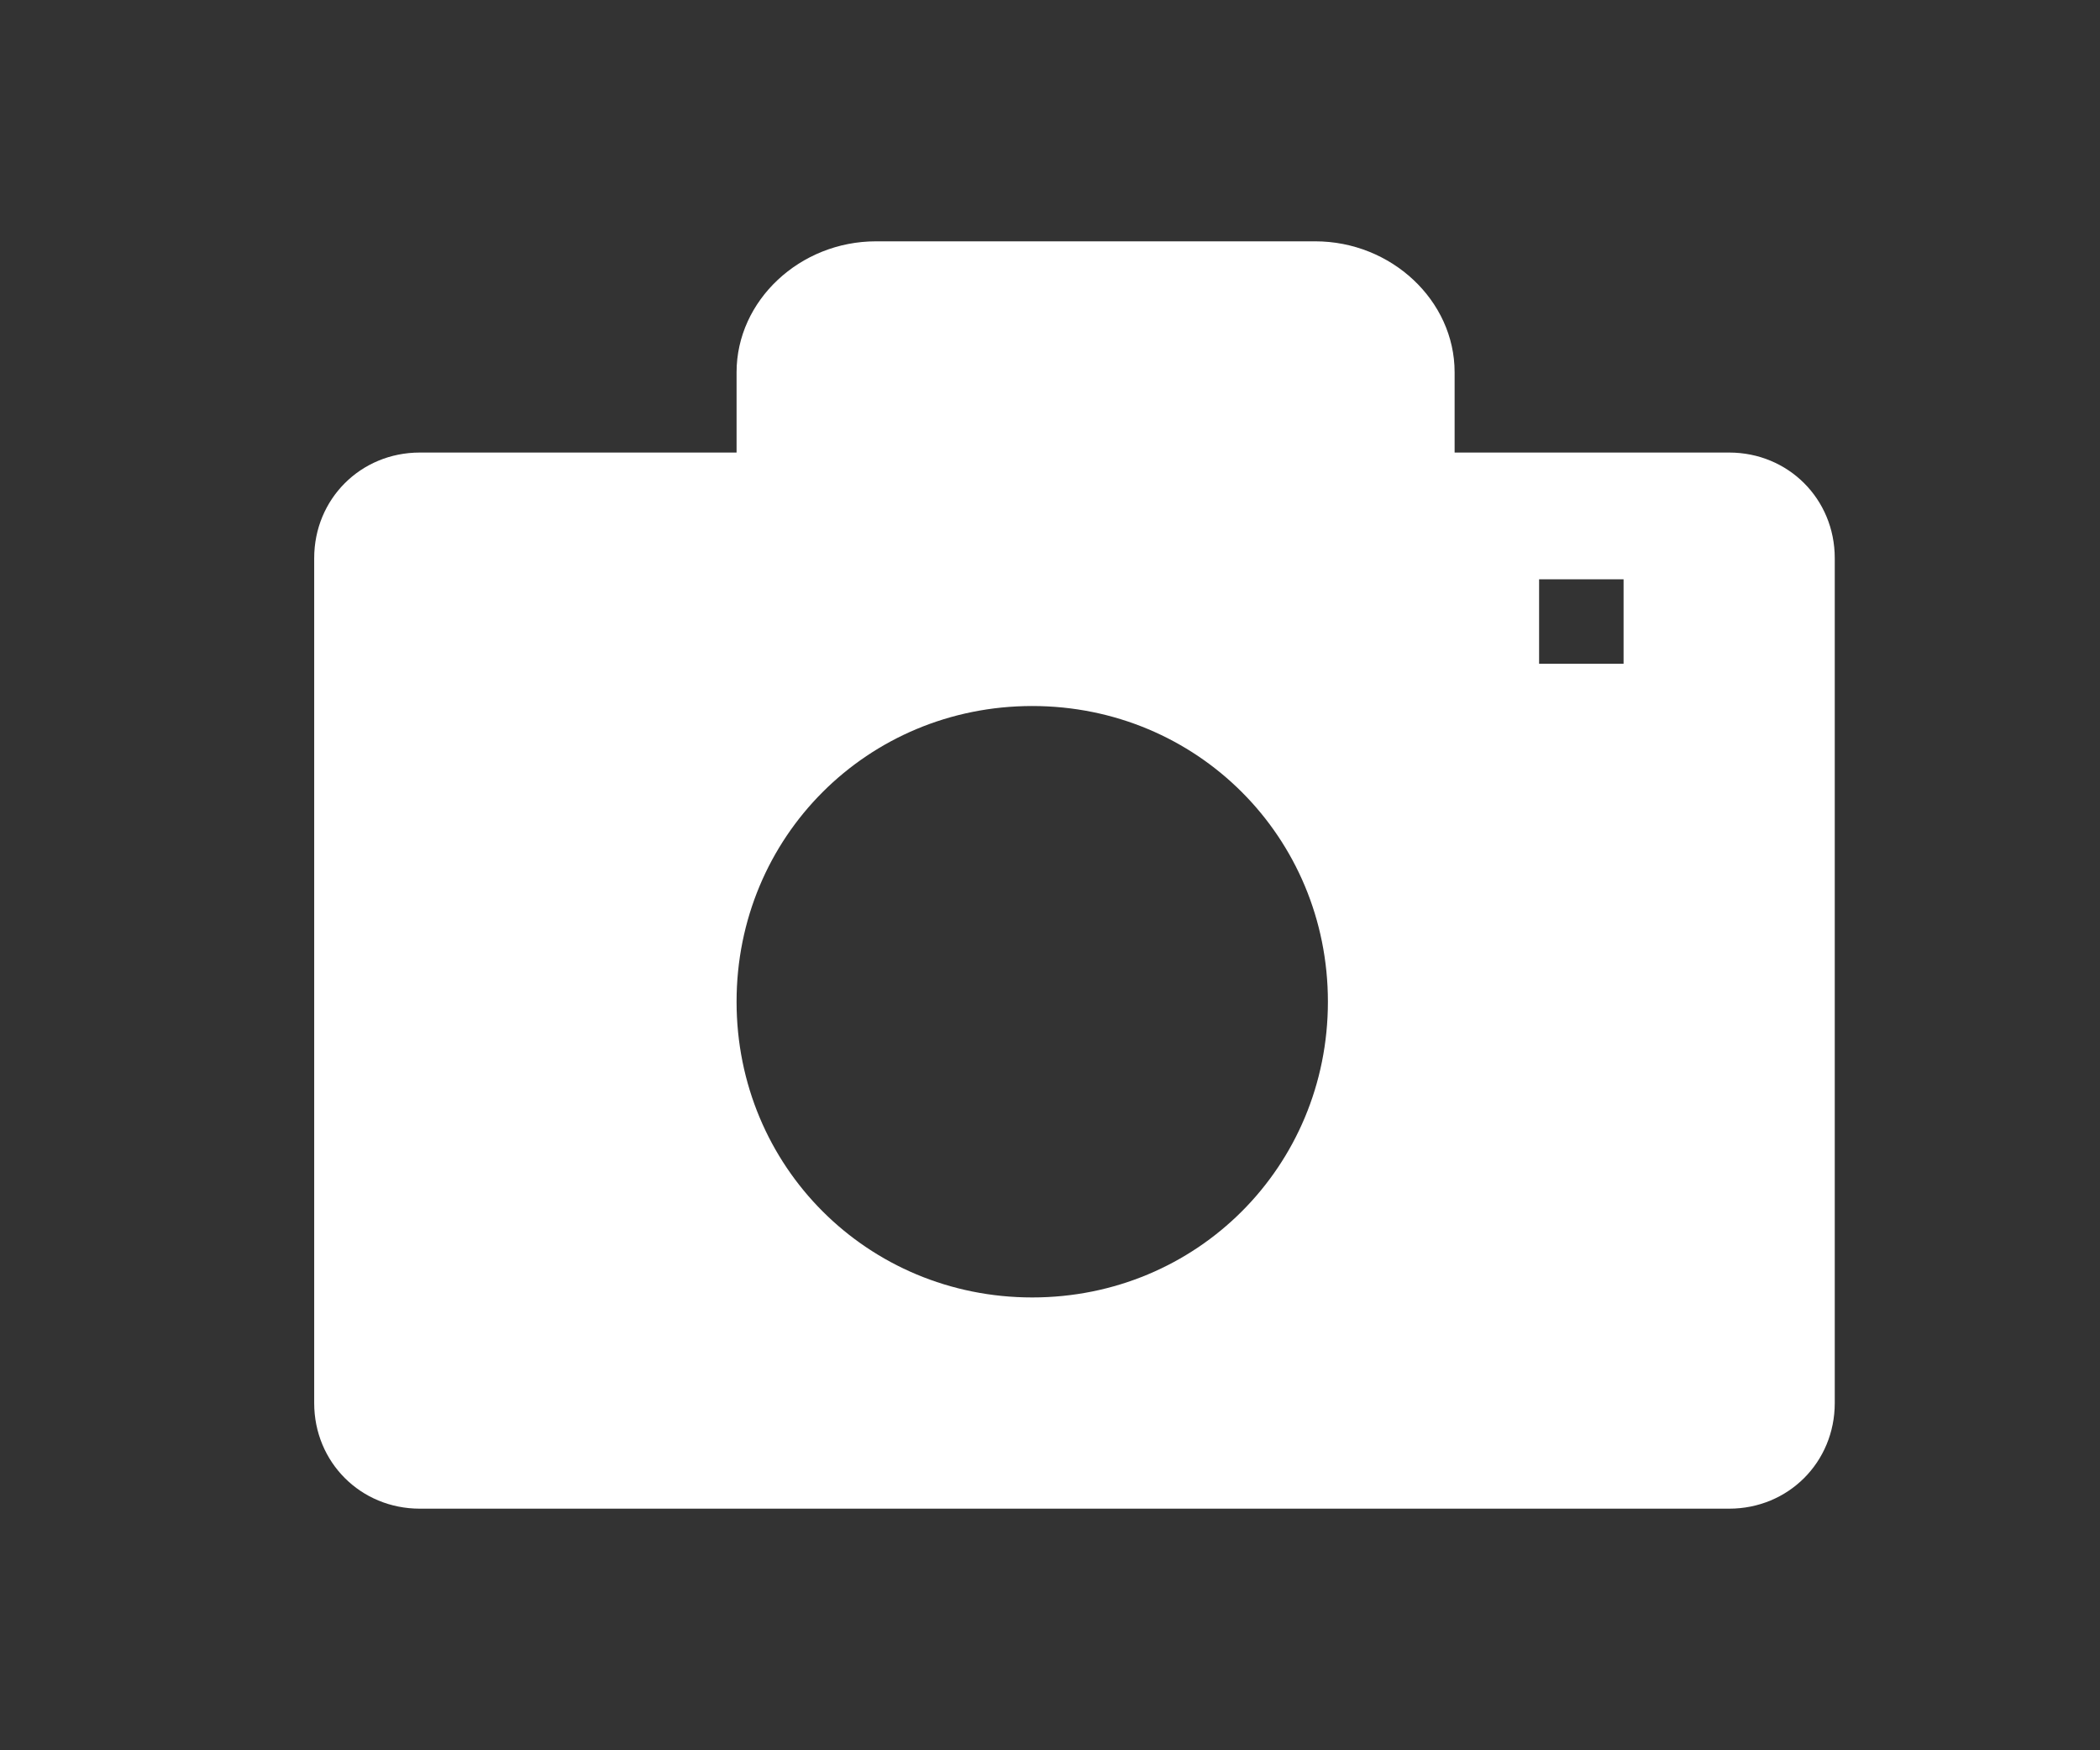 <?xml version="1.0" standalone="no"?><!DOCTYPE svg PUBLIC "-//W3C//DTD SVG 1.1//EN" "http://www.w3.org/Graphics/SVG/1.1/DTD/svg11.dtd"><svg t="1508395584815" class="icon" style="" viewBox="0 0 1229 1024" version="1.1" xmlns="http://www.w3.org/2000/svg" p-id="1451" xmlns:xlink="http://www.w3.org/1999/xlink" width="240.039" height="200"><rect x="0" y="0" width="1229" height="1024" fill="#333333" stroke="none"/><defs><style type="text/css"></style></defs><path d="M851.298 264.808c0-12.36 0-27.191-1e-8-46.967 0-42.023-37.079-76.63-81.573-76.63L512.644 141.211C468.149 141.211 431.07 175.818 431.07 217.841c0 17.303 0 34.607 0 46.967L245.676 264.808C211.069 264.808 183.878 291.999 183.878 326.606l0 494.385C183.878 855.597 211.069 882.789 245.676 882.789l766.296 0c34.607 0 61.798-27.191 61.798-61.798l0-494.385C1073.771 291.999 1046.58 264.808 1011.973 264.808L851.298 264.808 851.298 264.808zM604.105 413.123c96.405 0 173.035 76.63 173.035 173.035s-76.63 173.035-173.035 173.035-173.035-76.63-173.035-173.035S507.7 413.123 604.105 413.123L604.105 413.123zM900.736 338.965l49.438 0 0 49.438-49.438 0L900.736 338.965 900.736 338.965z" p-id="1452" fill="#ffffff"></path></svg>